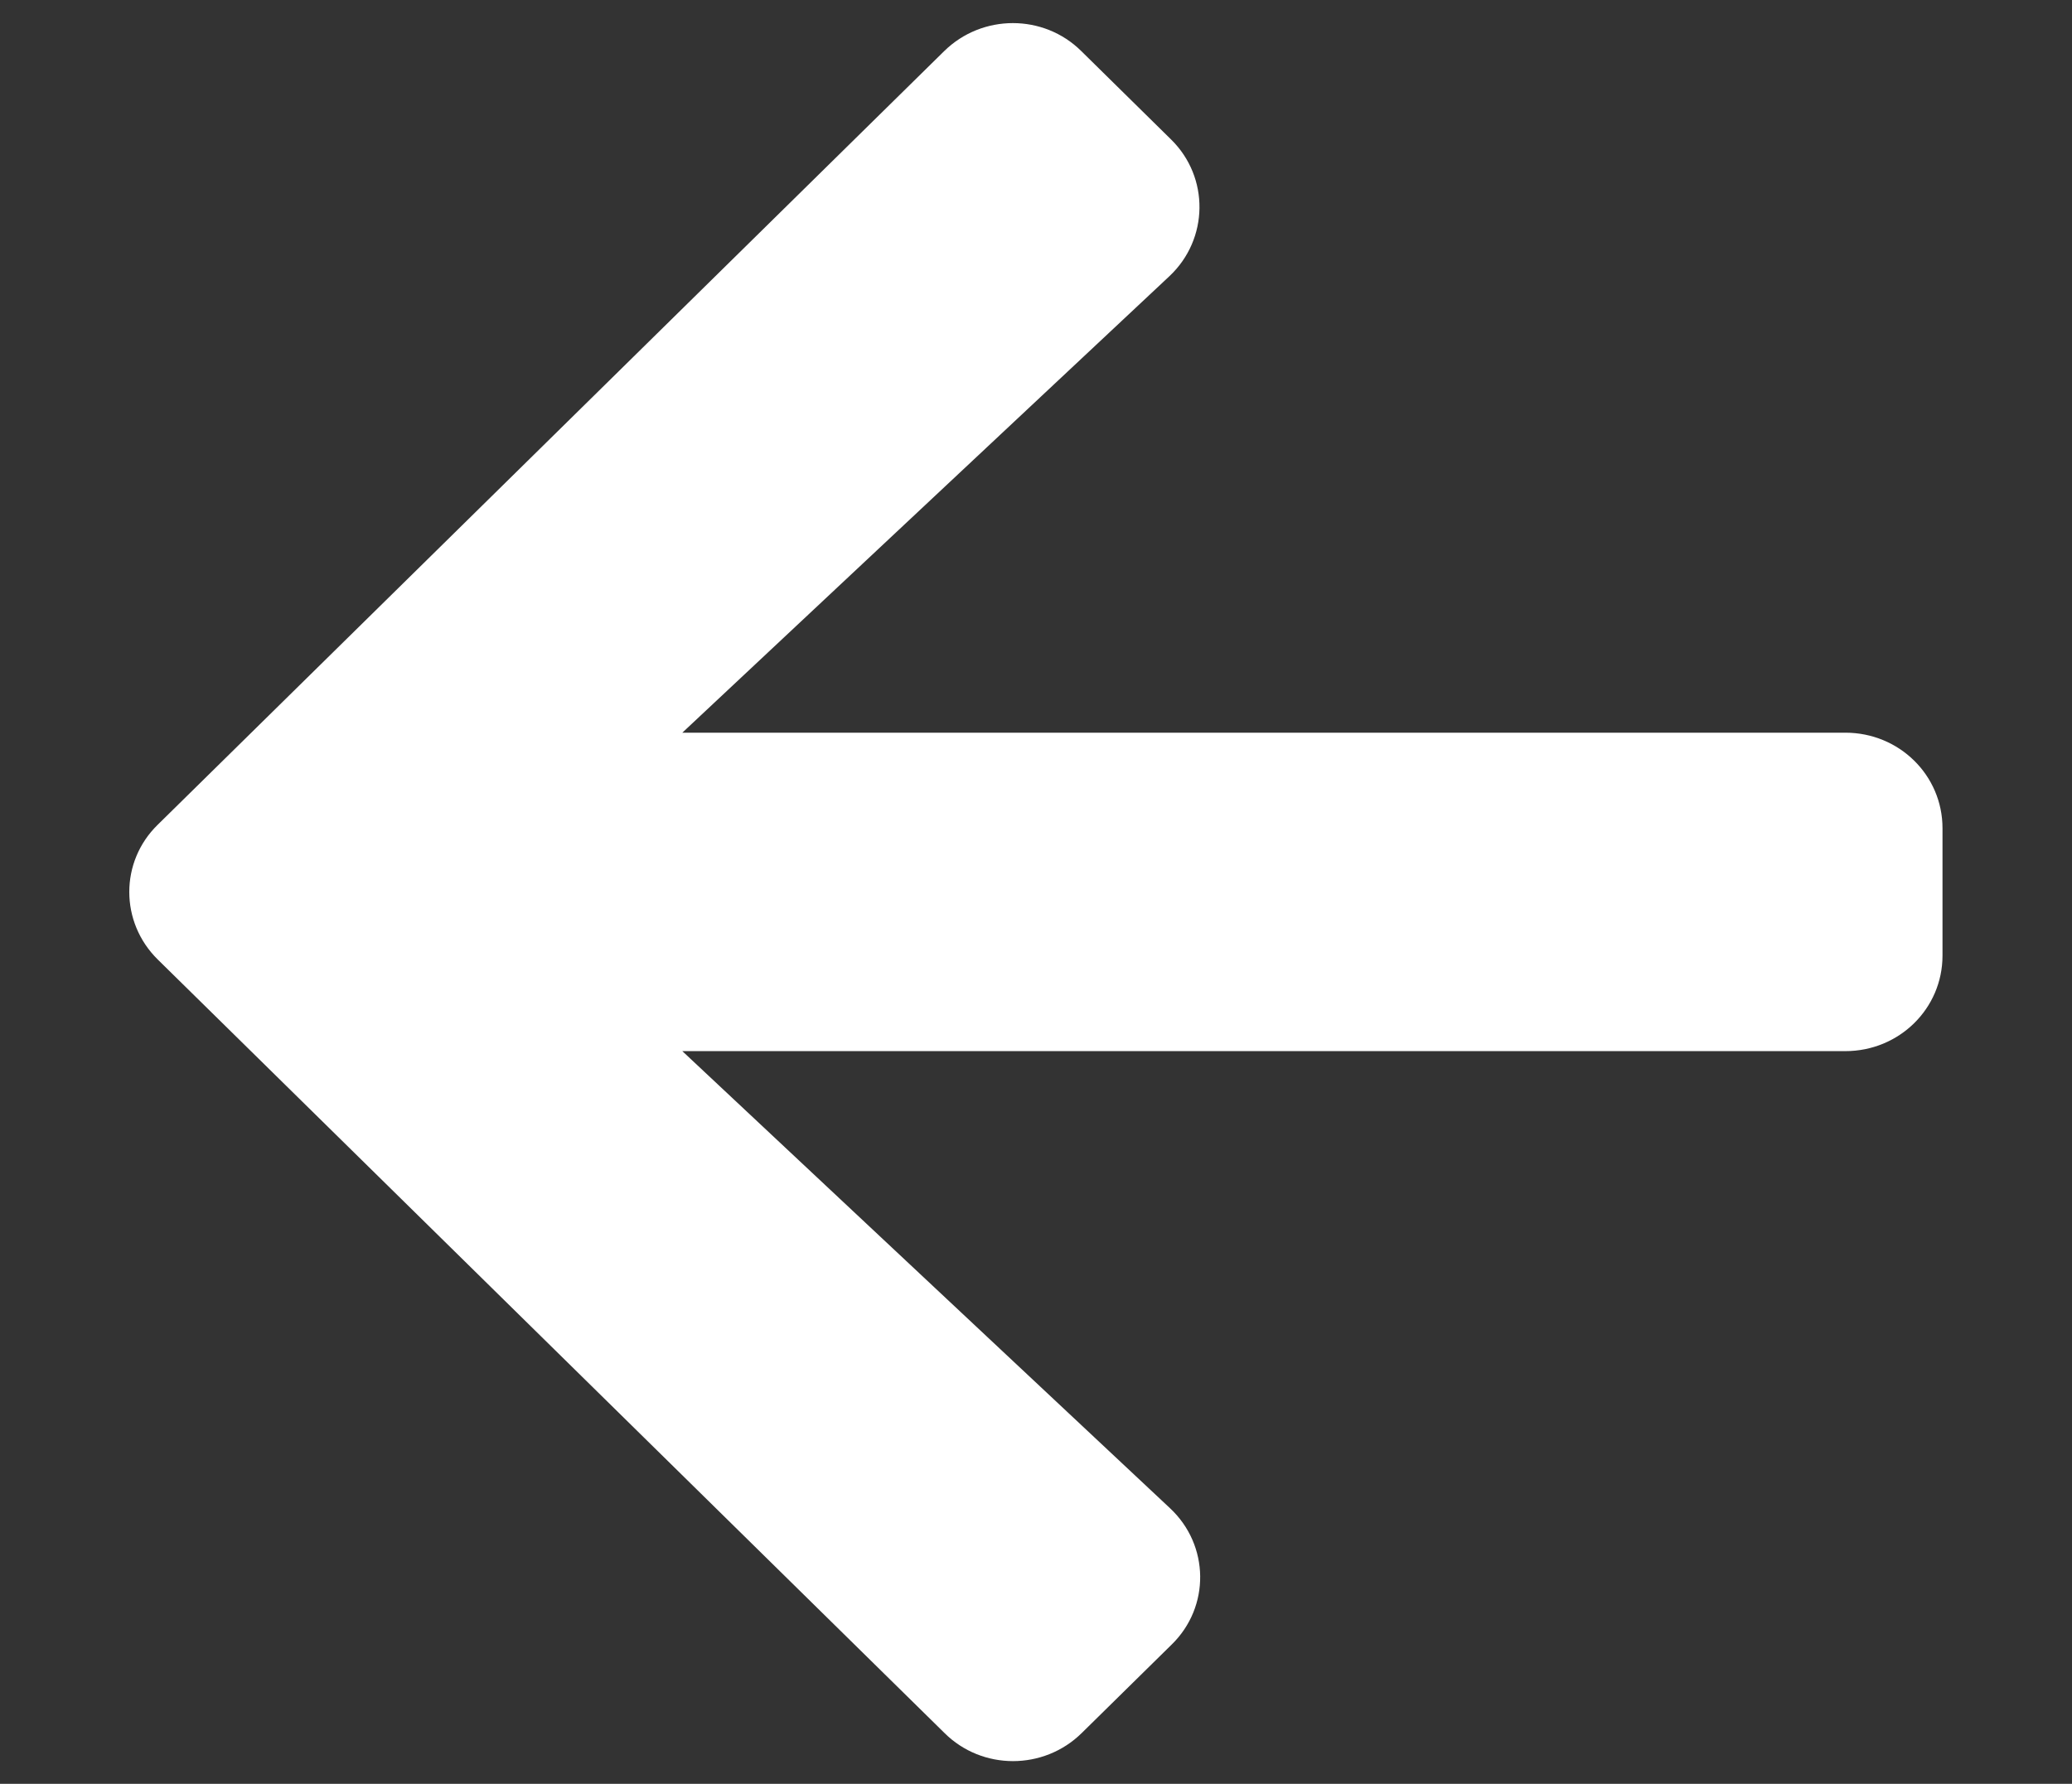 <svg width="36" height="31" viewBox="0 0 36 31" fill="none" xmlns="http://www.w3.org/2000/svg">
<rect x="0" y="0" width="36" height="31" fill="#333333" stroke="none"/>
<g clip-path="url(#clip0_10_236)">
<path d="M20.355 28.582L18.794 30.118C18.134 30.768 17.065 30.768 16.411 30.118L2.742 16.676C2.081 16.026 2.081 14.974 2.742 14.331L16.404 0.889C17.065 0.239 18.134 0.239 18.788 0.889L20.348 2.425C21.016 3.082 21.002 4.155 20.32 4.798L11.855 12.733L32.062 12.733C32.998 12.733 33.75 13.473 33.75 14.393V16.607C33.75 17.527 32.998 18.267 32.062 18.267L11.855 18.267L20.327 26.209C21.016 26.852 21.03 27.925 20.355 28.582Z" fill="white"/>
</g>
<defs>
<clipPath id="clip0_10_236">
<rect width="31" height="36" fill="white" transform="matrix(0 -1 1 0 0 31)"/>
</clipPath>
</defs>
</svg>
